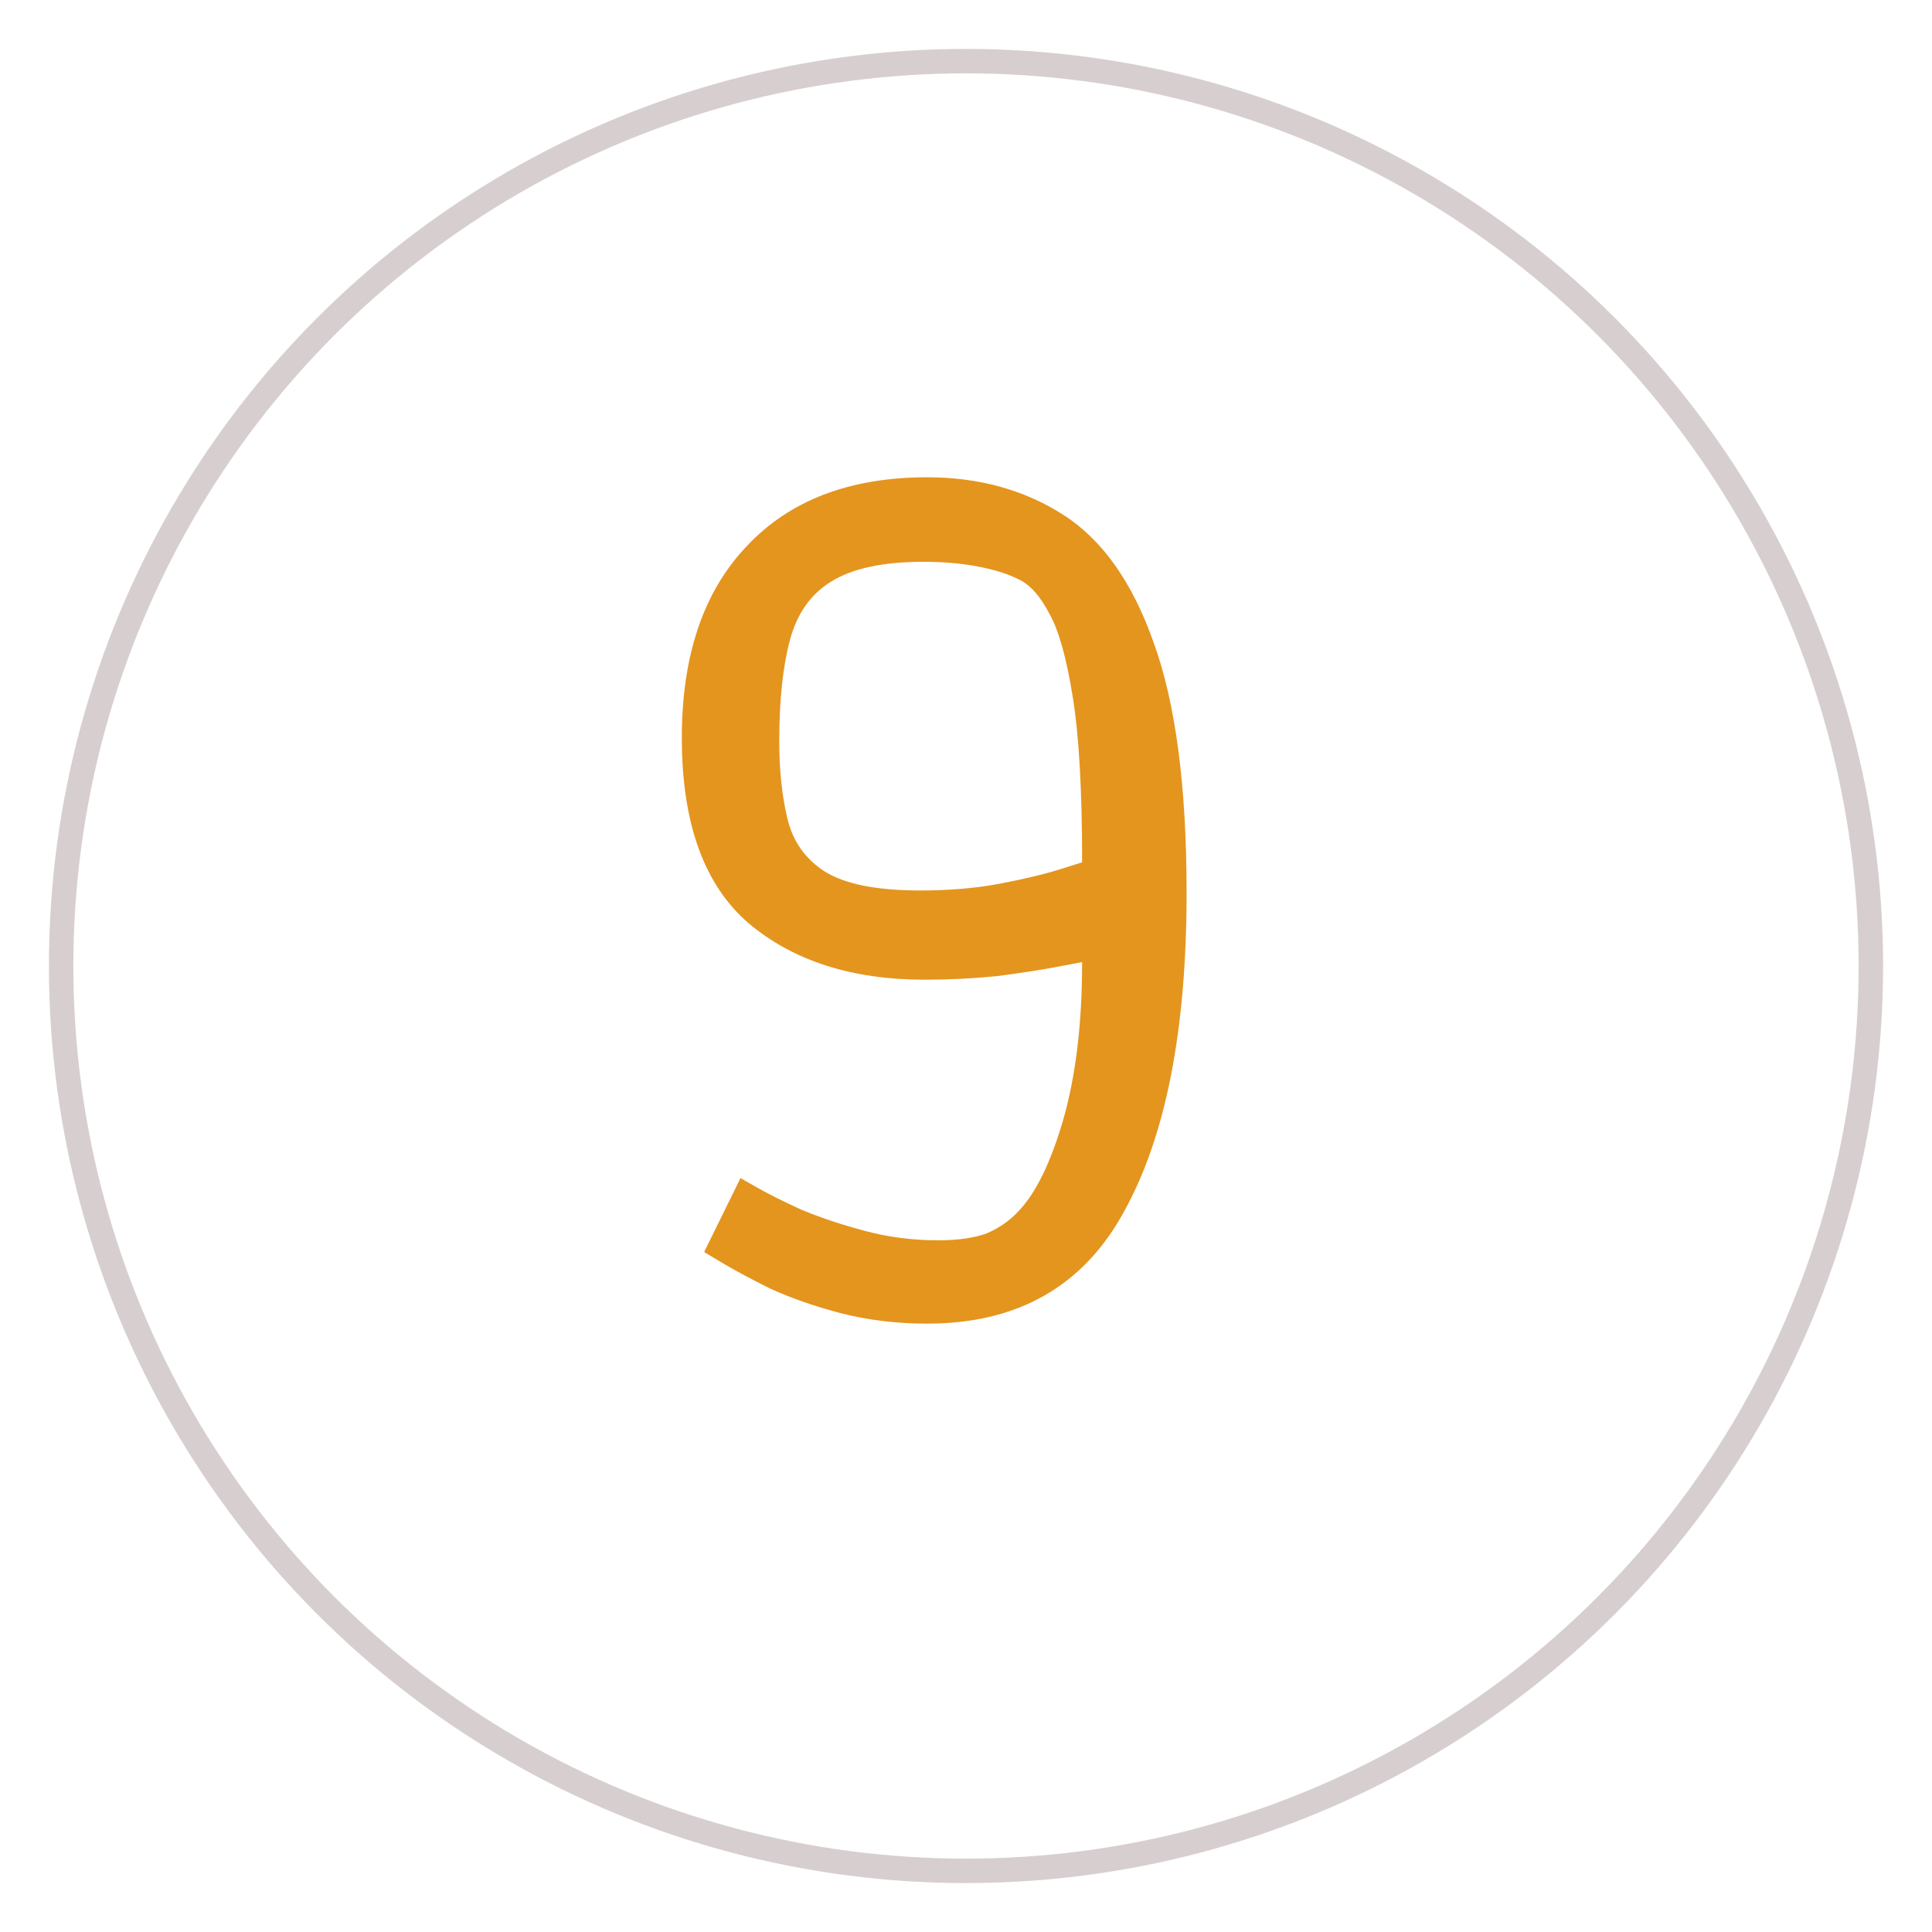 <svg width="158" height="158" viewBox="0 0 158 158" fill="none" xmlns="http://www.w3.org/2000/svg">
<g filter="url(#filter0_d)">
<circle cx="79" cy="75" r="74" fill="white" stroke="#D7CFCF" stroke-width="2"/>
<path d="M75.824 104.248C73.328 104.248 70.96 103.96 68.72 103.384C66.544 102.808 64.624 102.136 62.96 101.368C61.296 100.536 59.984 99.832 59.024 99.256C58.064 98.68 57.584 98.392 57.584 98.392L60.56 92.344C60.56 92.344 61.008 92.6 61.904 93.112C62.8 93.624 64.016 94.232 65.552 94.936C67.088 95.576 68.816 96.152 70.736 96.664C72.656 97.176 74.64 97.432 76.688 97.432C78.352 97.432 79.696 97.24 80.72 96.856C81.744 96.408 82.608 95.8 83.312 95.032C84.72 93.56 85.936 91.064 86.96 87.544C87.984 83.96 88.496 79.672 88.496 74.68C88.496 74.68 87.824 74.808 86.48 75.064C85.136 75.32 83.472 75.576 81.488 75.832C79.568 76.024 77.616 76.12 75.632 76.12C69.68 76.12 64.88 74.584 61.232 71.512C57.584 68.376 55.76 63.32 55.76 56.344C55.76 49.624 57.52 44.408 61.04 40.696C64.56 36.92 69.488 35.032 75.824 35.032C80.048 35.032 83.76 36.056 86.96 38.104C90.16 40.152 92.624 43.64 94.352 48.568C96.144 53.496 97.04 60.312 97.04 69.016C97.04 80.216 95.344 88.888 91.952 95.032C88.624 101.176 83.248 104.248 75.824 104.248ZM75.248 68.824C77.68 68.824 79.888 68.632 81.872 68.248C83.856 67.864 85.456 67.48 86.672 67.096C87.888 66.712 88.496 66.52 88.496 66.52C88.496 60.632 88.24 56.12 87.728 52.984C87.216 49.784 86.576 47.512 85.808 46.168C85.104 44.824 84.336 43.928 83.504 43.48C82.544 42.968 81.36 42.584 79.952 42.328C78.608 42.072 77.136 41.944 75.536 41.944C72.208 41.944 69.68 42.488 67.952 43.576C66.288 44.6 65.168 46.2 64.592 48.376C64.016 50.552 63.728 53.304 63.728 56.632C63.728 59 63.952 61.112 64.4 62.968C64.848 64.824 65.872 66.264 67.472 67.288C69.136 68.312 71.728 68.824 75.248 68.824Z" fill="#E4951E"/>
</g>
<defs>
<filter id="filter0_d" x="0" y="0" width="158" height="158" filterUnits="userSpaceOnUse" color-interpolation-filters="sRGB">
<feFlood flood-opacity="0" result="BackgroundImageFix"/>
<feColorMatrix in="SourceAlpha" type="matrix" values="0 0 0 0 0 0 0 0 0 0 0 0 0 0 0 0 0 0 127 0"/>
<feOffset dy="4"/>
<feGaussianBlur stdDeviation="2"/>
<feColorMatrix type="matrix" values="0 0 0 0 0 0 0 0 0 0 0 0 0 0 0 0 0 0 0.25 0"/>
<feBlend mode="normal" in2="BackgroundImageFix" result="effect1_dropShadow"/>
<feBlend mode="normal" in="SourceGraphic" in2="effect1_dropShadow" result="shape"/>
</filter>
</defs>
</svg>
